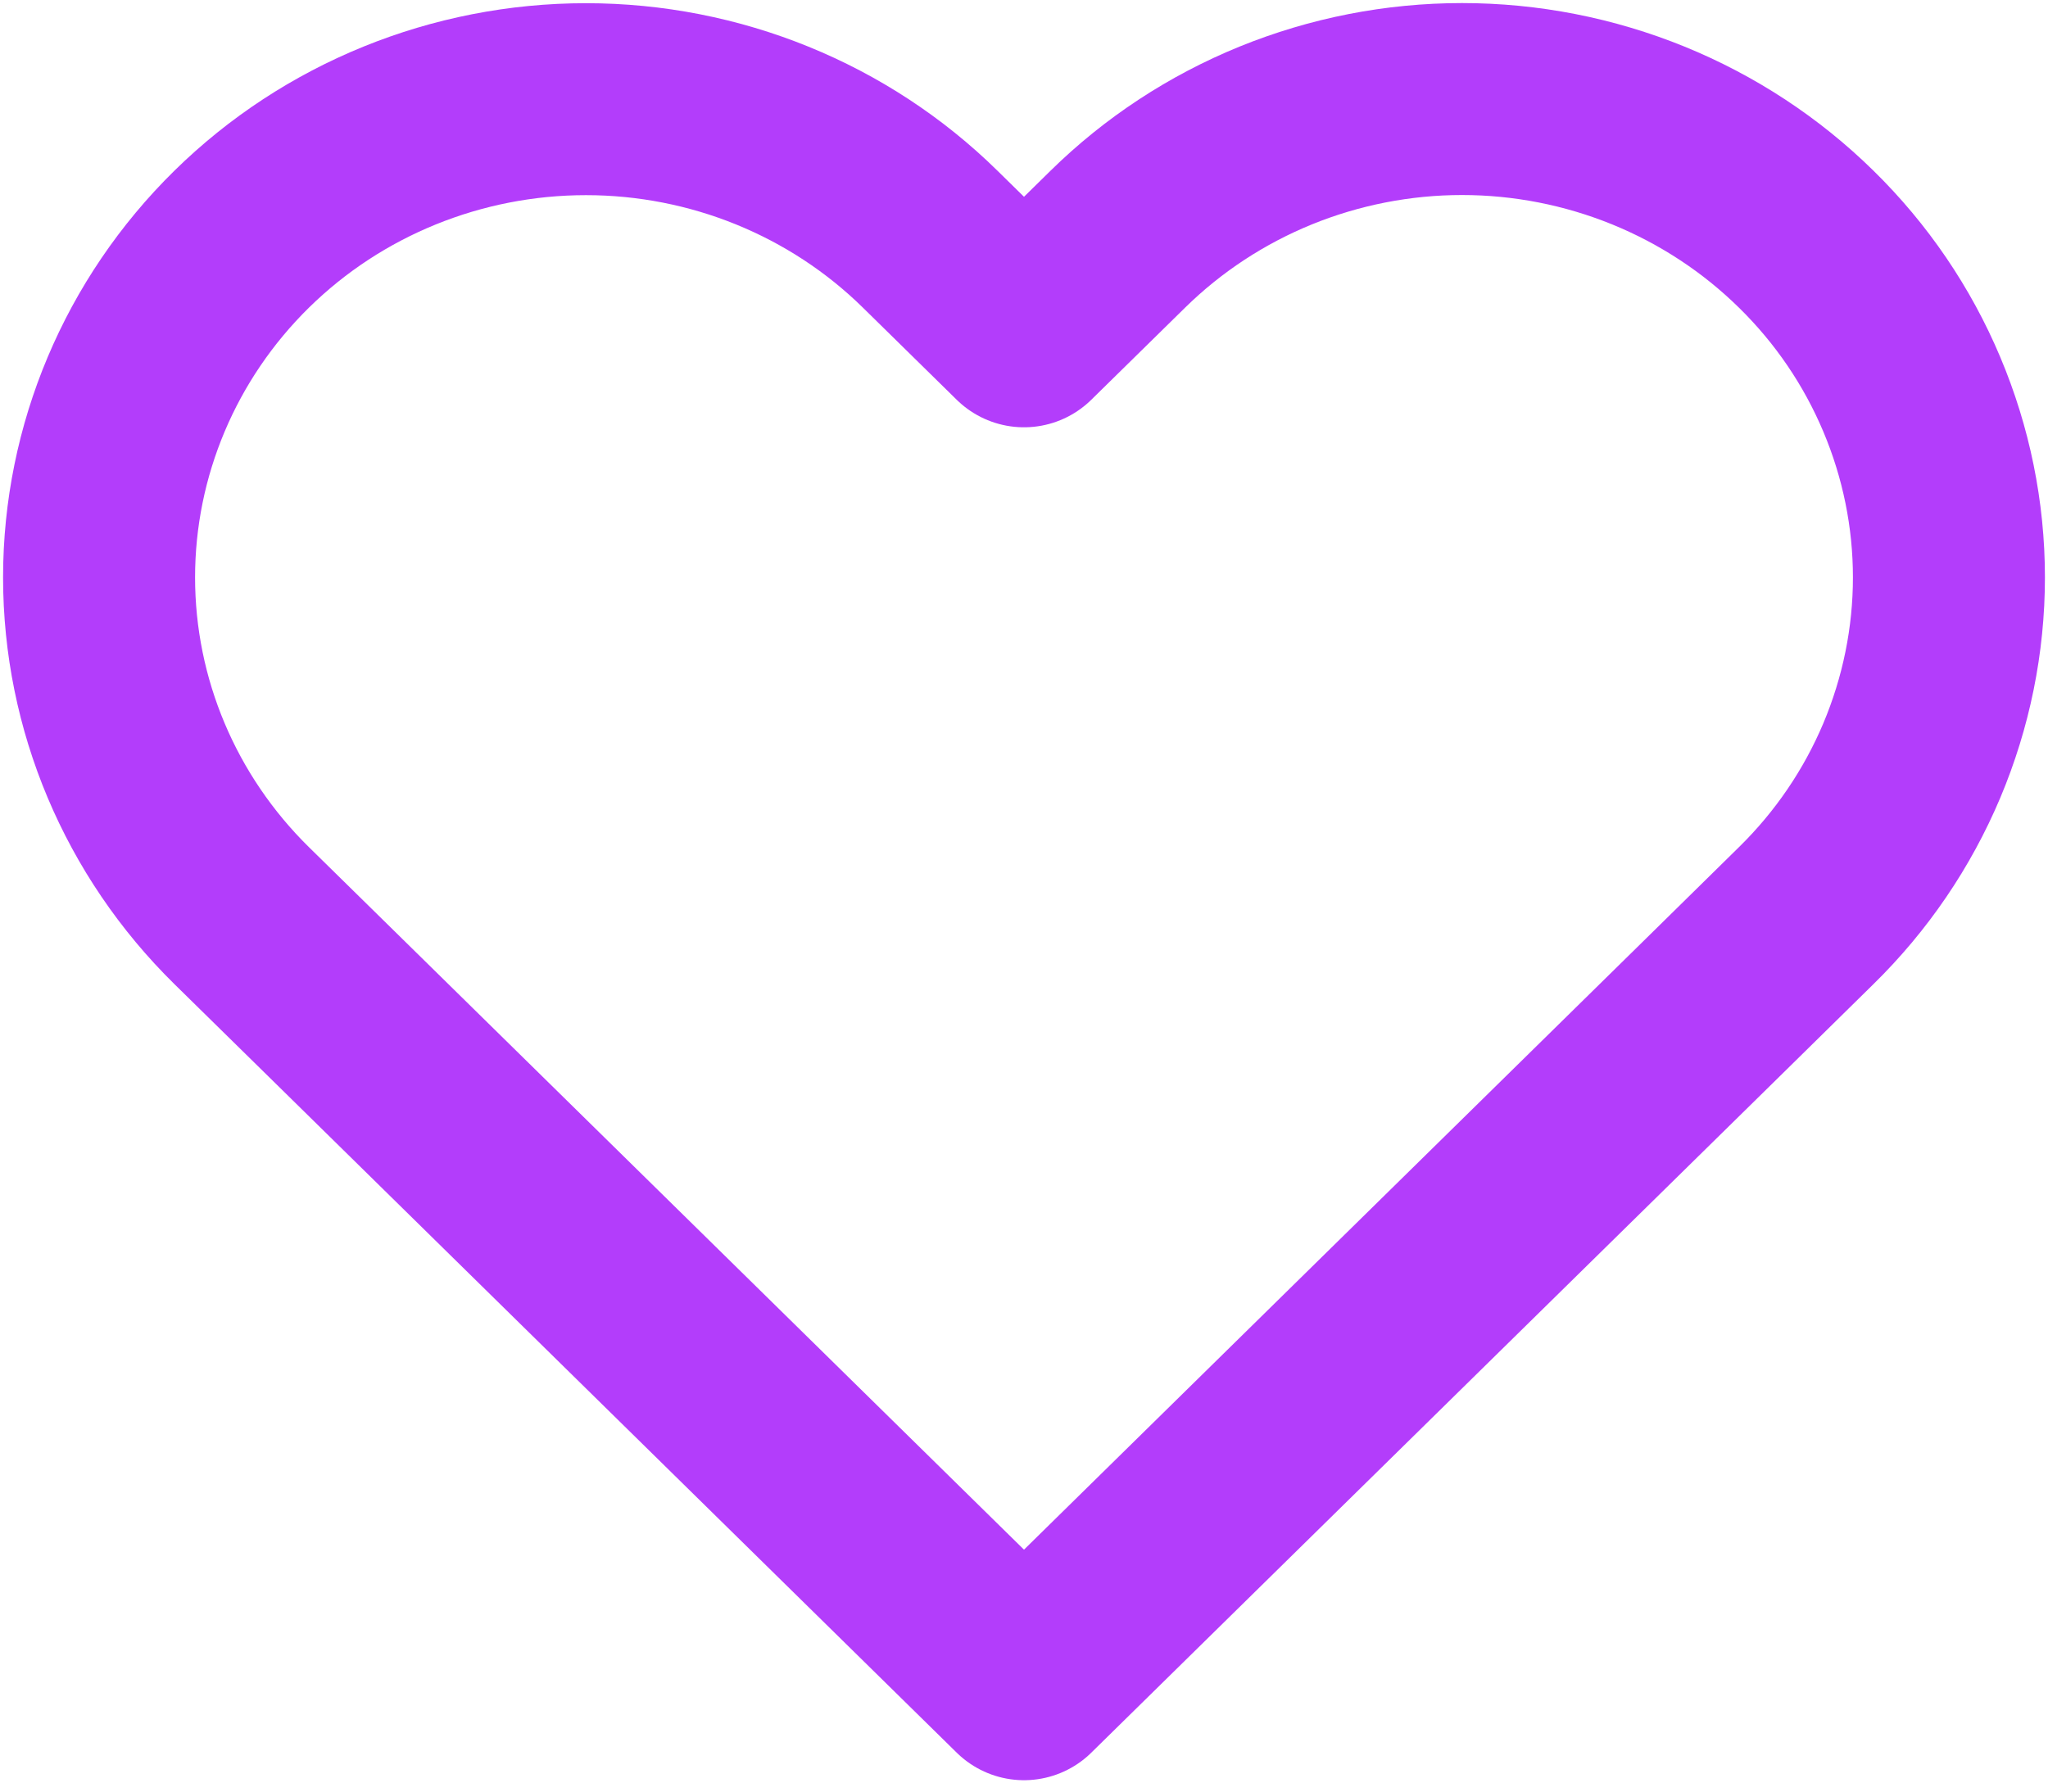 <svg width="16" height="14" viewBox="0 0 16 14" fill="none" xmlns="http://www.w3.org/2000/svg">
<path d="M14.111 1.869C13.758 1.522 13.339 1.247 12.878 1.059C12.416 0.871 11.922 0.774 11.422 0.774C10.923 0.774 10.428 0.871 9.966 1.059C9.505 1.247 9.086 1.522 8.733 1.869L8 2.589L7.267 1.869C6.554 1.168 5.586 0.775 4.578 0.775C3.569 0.775 2.601 1.168 1.888 1.869C1.175 2.57 0.774 3.521 0.774 4.512C0.774 5.504 1.175 6.454 1.888 7.155L2.621 7.875L8 13.161L13.379 7.875L14.111 7.155C14.465 6.808 14.745 6.396 14.936 5.943C15.127 5.489 15.226 5.003 15.226 4.512C15.226 4.021 15.127 3.535 14.936 3.082C14.745 2.628 14.465 2.216 14.111 1.869V1.869Z" stroke="#B33DFB" stroke-width="1.5" stroke-linecap="round" stroke-linejoin="round"/>
</svg>
